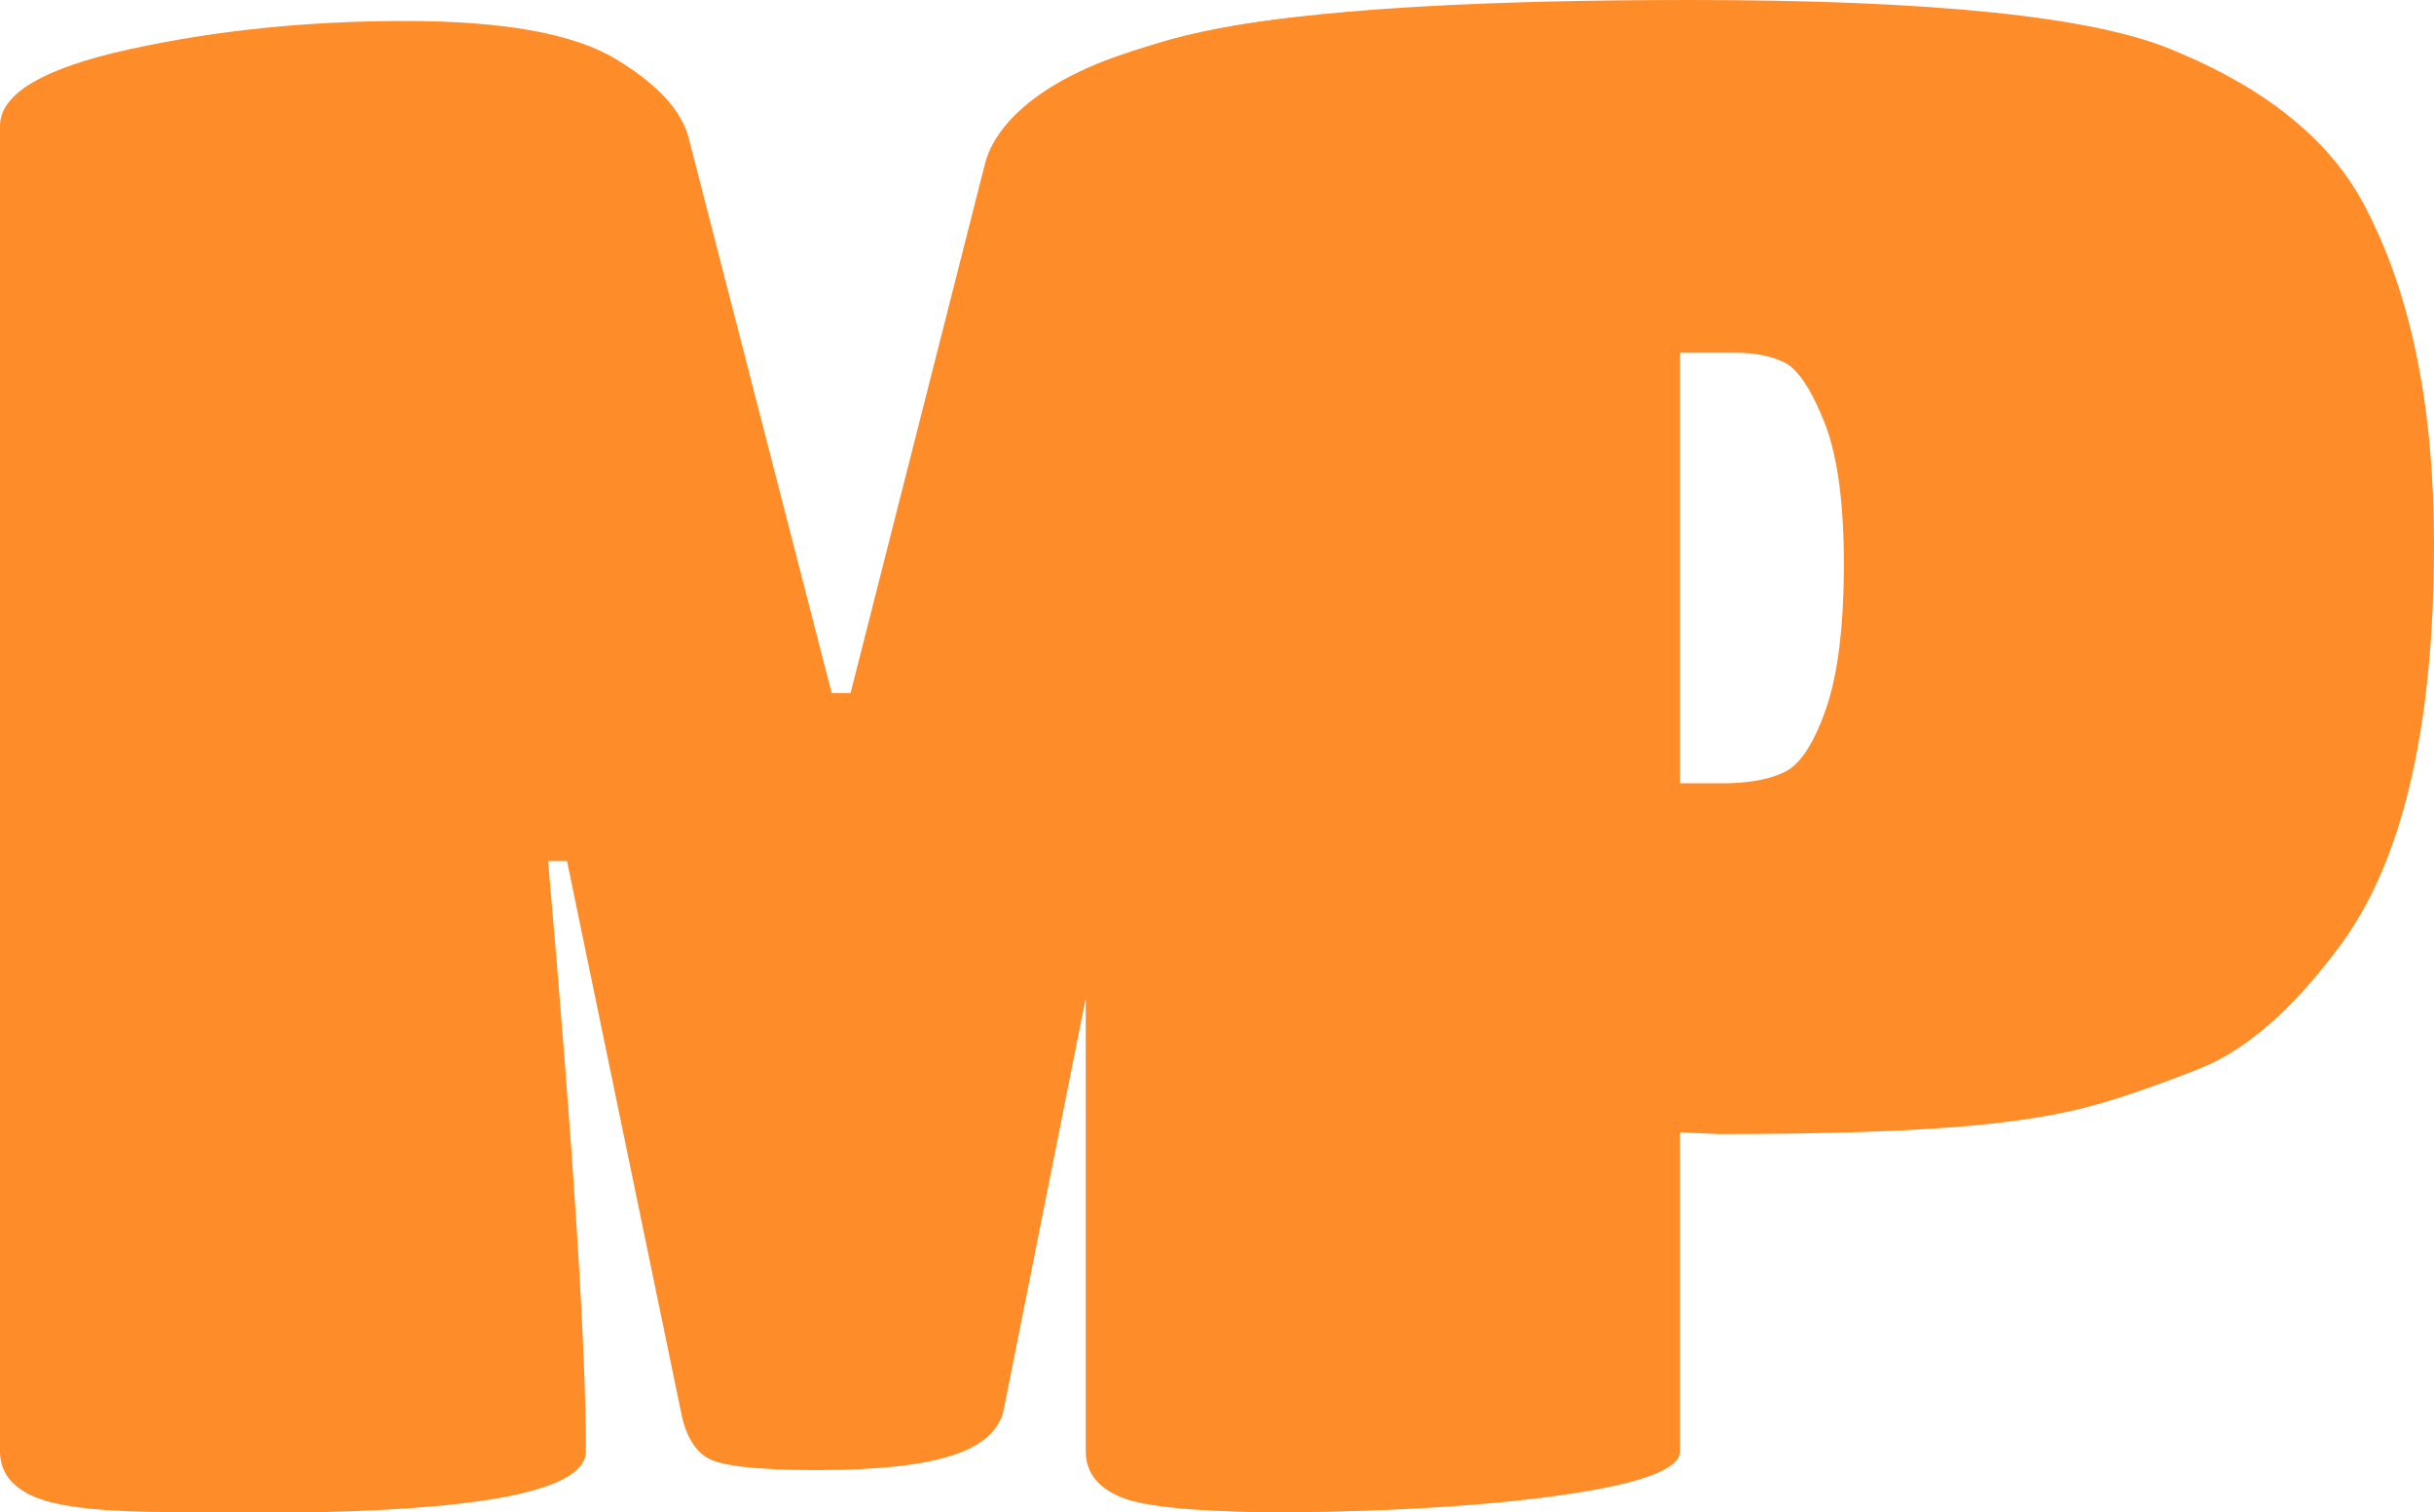 <?xml version="1.0" encoding="UTF-8"?><svg id="Layer_2" xmlns="http://www.w3.org/2000/svg" viewBox="0 0 1024 636.14"><defs><style>.cls-1{fill:#fe8d29;stroke-width:0px;}</style></defs><g id="Layer_1-2"><path class="cls-1" d="m136.06,636.14h-64.05c-27.98,0-46.98-2.06-56.99-6.19-10.03-4.11-15.02-10.6-15.02-19.44V53.01c0-13.55,18.11-24.3,54.33-32.25,36.22-7.95,74.95-11.93,116.19-11.93s70.69,5.3,88.36,15.9c17.67,10.6,27.97,21.8,30.92,33.58l60.09,233.25h7.95l56.54-222.65c4.11-15.9,21.37-33.27,55.83-45.35,34.46-12.06,72.3-18.11,113.53-18.11s71.7,3.24,91.44,9.71c19.73,6.49,31.65,18.11,31.65,28.12v567.23c0,7.66-16.79,13.84-50.36,18.56-33.58,4.72-74.52,7.07-122.81,7.07s-72.46-8.53-72.46-25.62c0-46.52,5-129.28,15.02-248.27h-7.95l-45.95,230.6c-1.77,8.83-8.99,15.32-21.64,19.44-12.67,4.13-31.67,6.19-56.99,6.19s-40.79-1.77-46.39-5.31c-5.6-3.54-9.27-10.3-11.04-20.32l-47.71-230.6h-7.95c10.6,121.35,15.9,204.09,15.9,248.27,0,15.32-36.82,23.85-110.44,25.62Z"/><path class="cls-1" d="m702.4,610.52c0,7.66-17.98,13.84-53.9,18.56-35.94,4.72-71.87,7.07-107.79,7.07s-58.9-2.06-68.91-6.19c-10.03-4.11-15.02-10.6-15.02-19.44V42.41c0-28.28,84.82-42.41,254.46-42.41,102.49,0,170.21,7.07,203.21,21.2,40.05,16.49,67.14,38.87,81.28,67.14,18.84,36.53,28.27,83.36,28.27,140.49,0,78.35-13.55,135.18-40.64,170.52-19.44,25.93-38.87,42.71-58.31,50.36-19.44,7.67-35.5,13.11-48.15,16.35-12.67,3.24-28.42,5.74-47.27,7.51-25.93,2.36-61.27,3.54-106.02,3.54l-21.2-.88v134.29Zm.88-280.97h21.2c11.19,0,20.02-1.62,26.51-4.86,6.47-3.23,12.21-12.07,17.23-26.51,4.99-14.42,7.51-34.74,7.51-60.96s-2.8-46.23-8.39-60.09c-5.6-13.83-11.19-22.08-16.79-24.73-5.6-2.66-12.23-3.98-19.88-3.98h-27.39v181.12Z"/></g></svg>